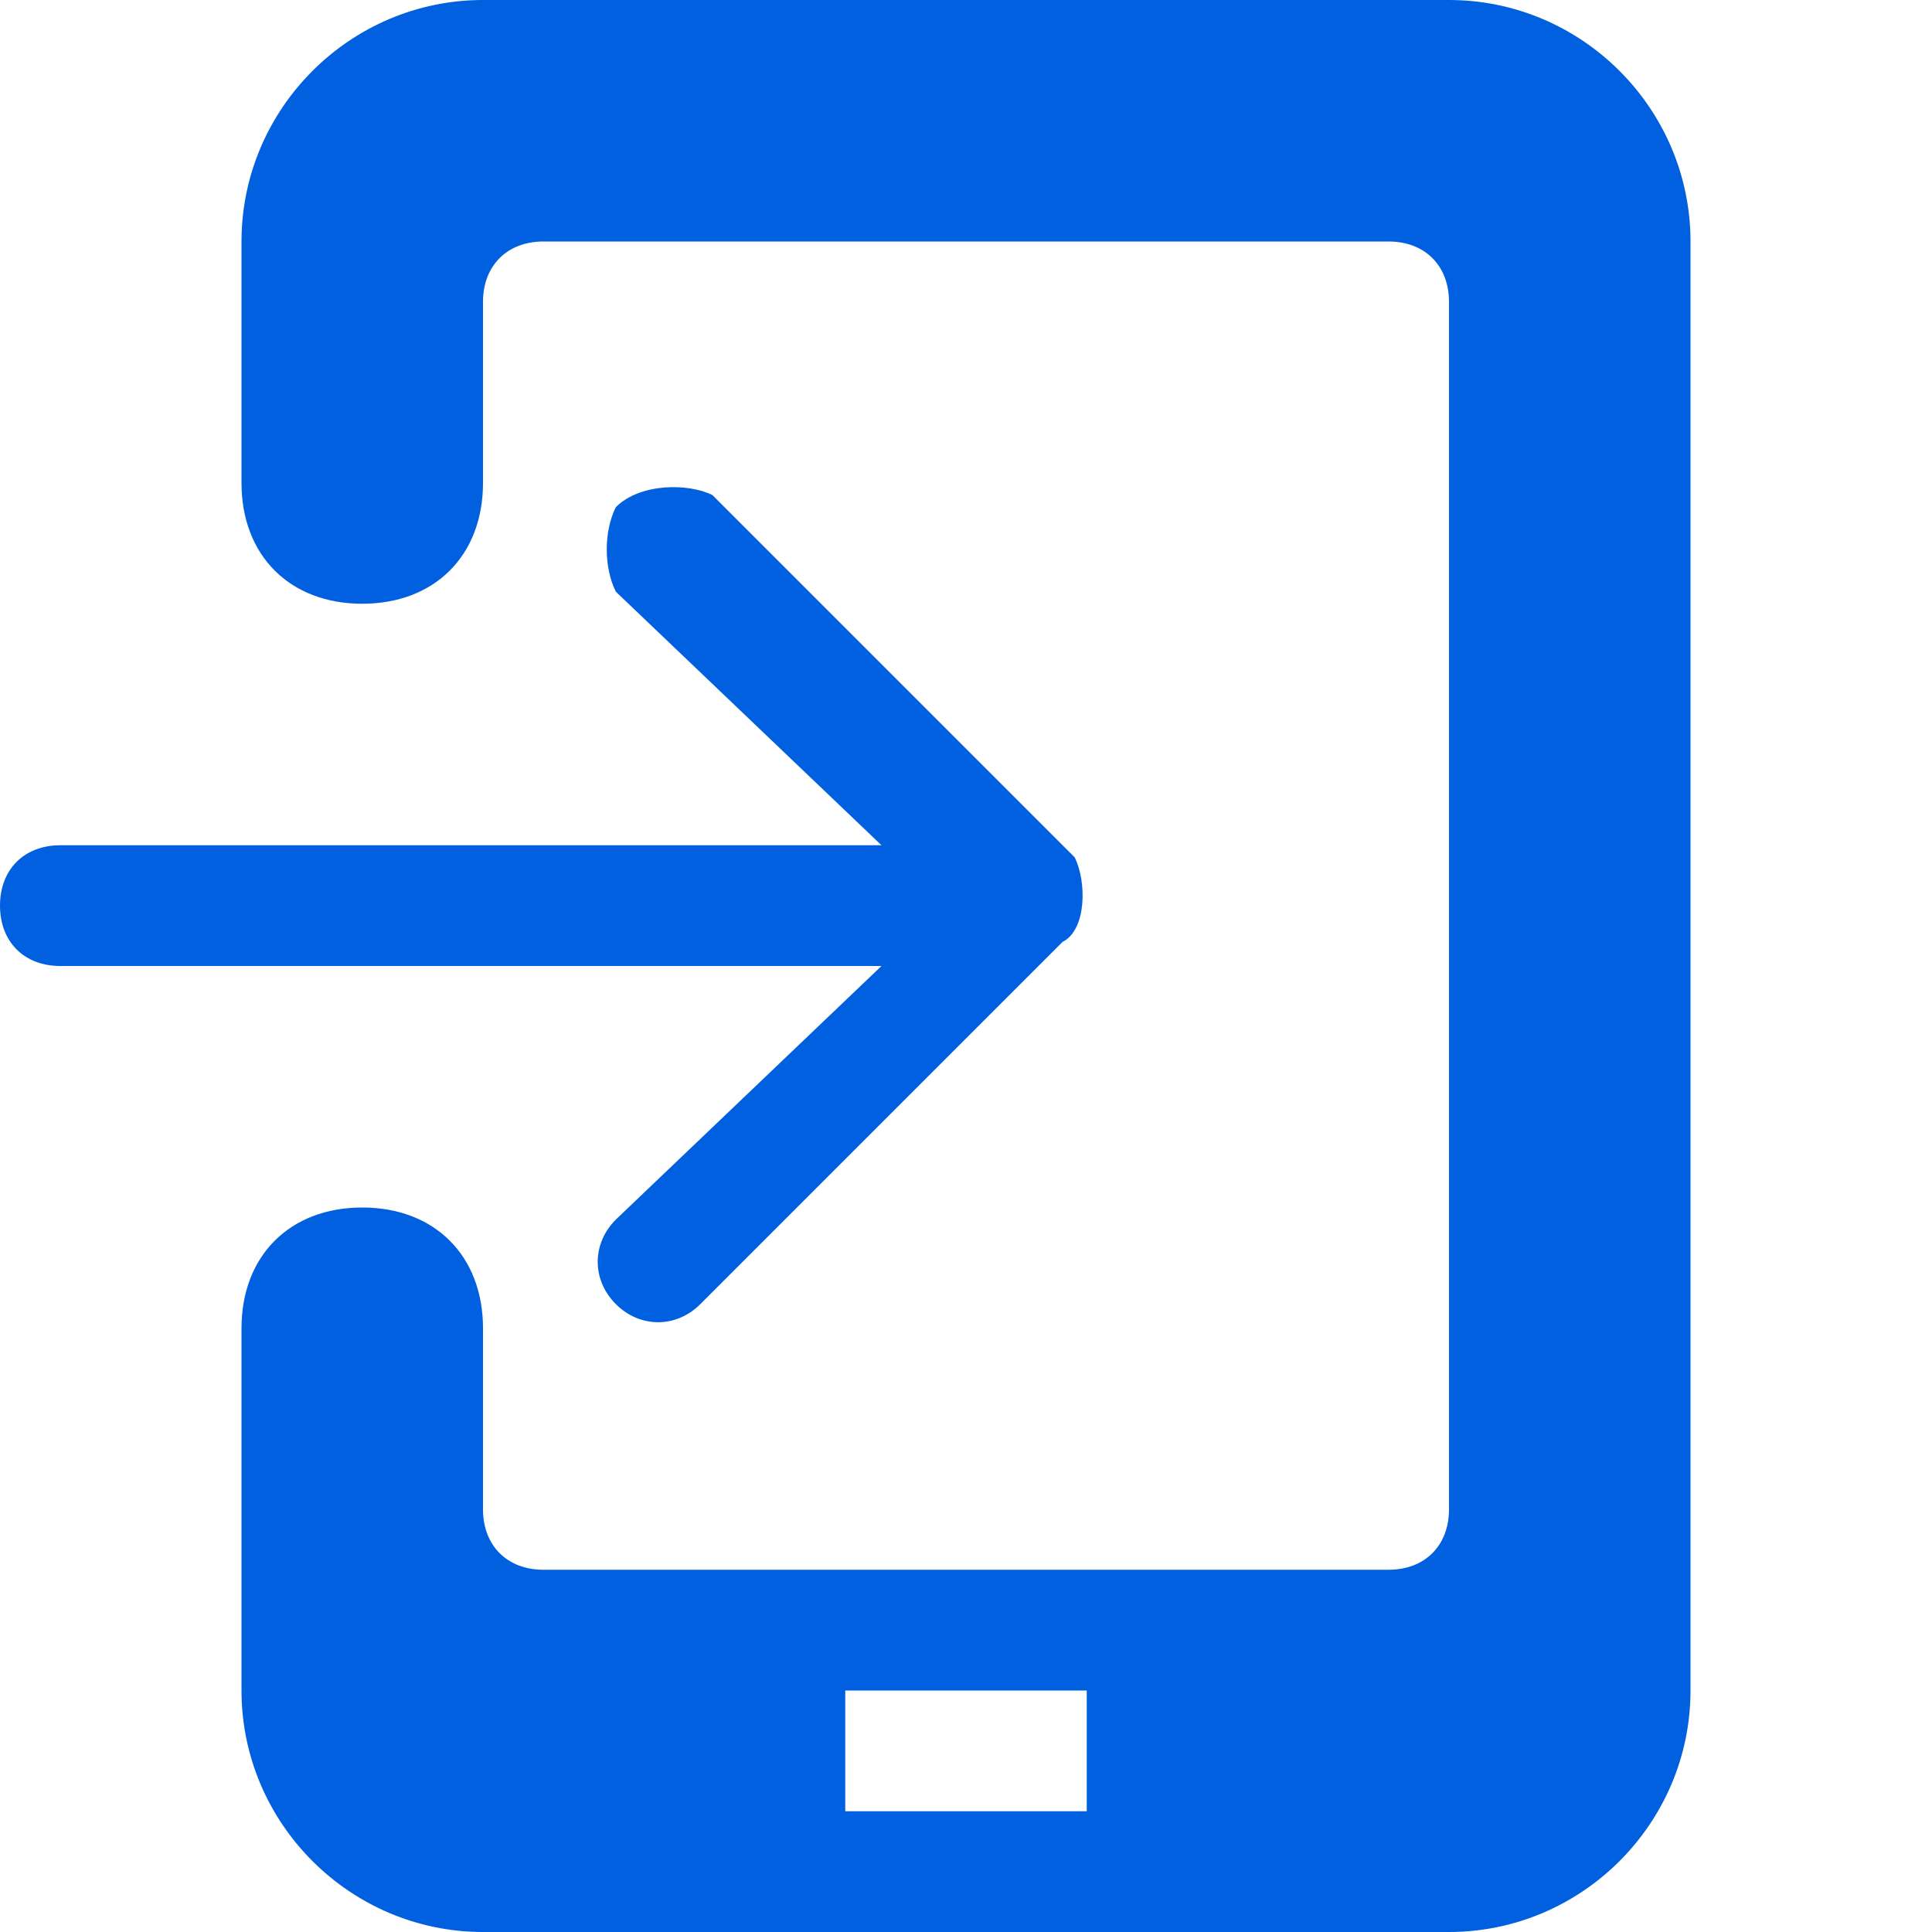 <svg version="1.1" id="Layer_1" xmlns="http://www.w3.org/2000/svg" x="0" y="0" viewBox="0 0 16 16" xml:space="preserve"><style>.st0{fill:#0060df}</style><path class="st0" d="M12 0H4C2.9 0 2 .9 2 2v2c0 .6.4 1 1 1s1-.4 1-1V2.5c0-.3.2-.5.5-.5h7c.3 0 .5.2.5.5v10c0 .3-.2.5-.5.5h-7c-.3 0-.5-.2-.5-.5V11c0-.6-.4-1-1-1s-1 .4-1 1v3c0 1.1.9 2 2 2h8c1.1 0 2-.9 2-2V2c0-1.1-.9-2-2-2zM9 15H7v-1h2v1z"/><path class="st0" d="M5.1 10.1c-.2.2-.2.5 0 .7s.5.2.7 0l3-3c.2-.1.2-.5.1-.7l-3-3c-.2-.1-.6-.1-.8.1-.1.2-.1.5 0 .7L7.3 7H.5c-.3 0-.5.2-.5.5s.2.5.5.5h6.8l-2.2 2.1z"/></svg>
